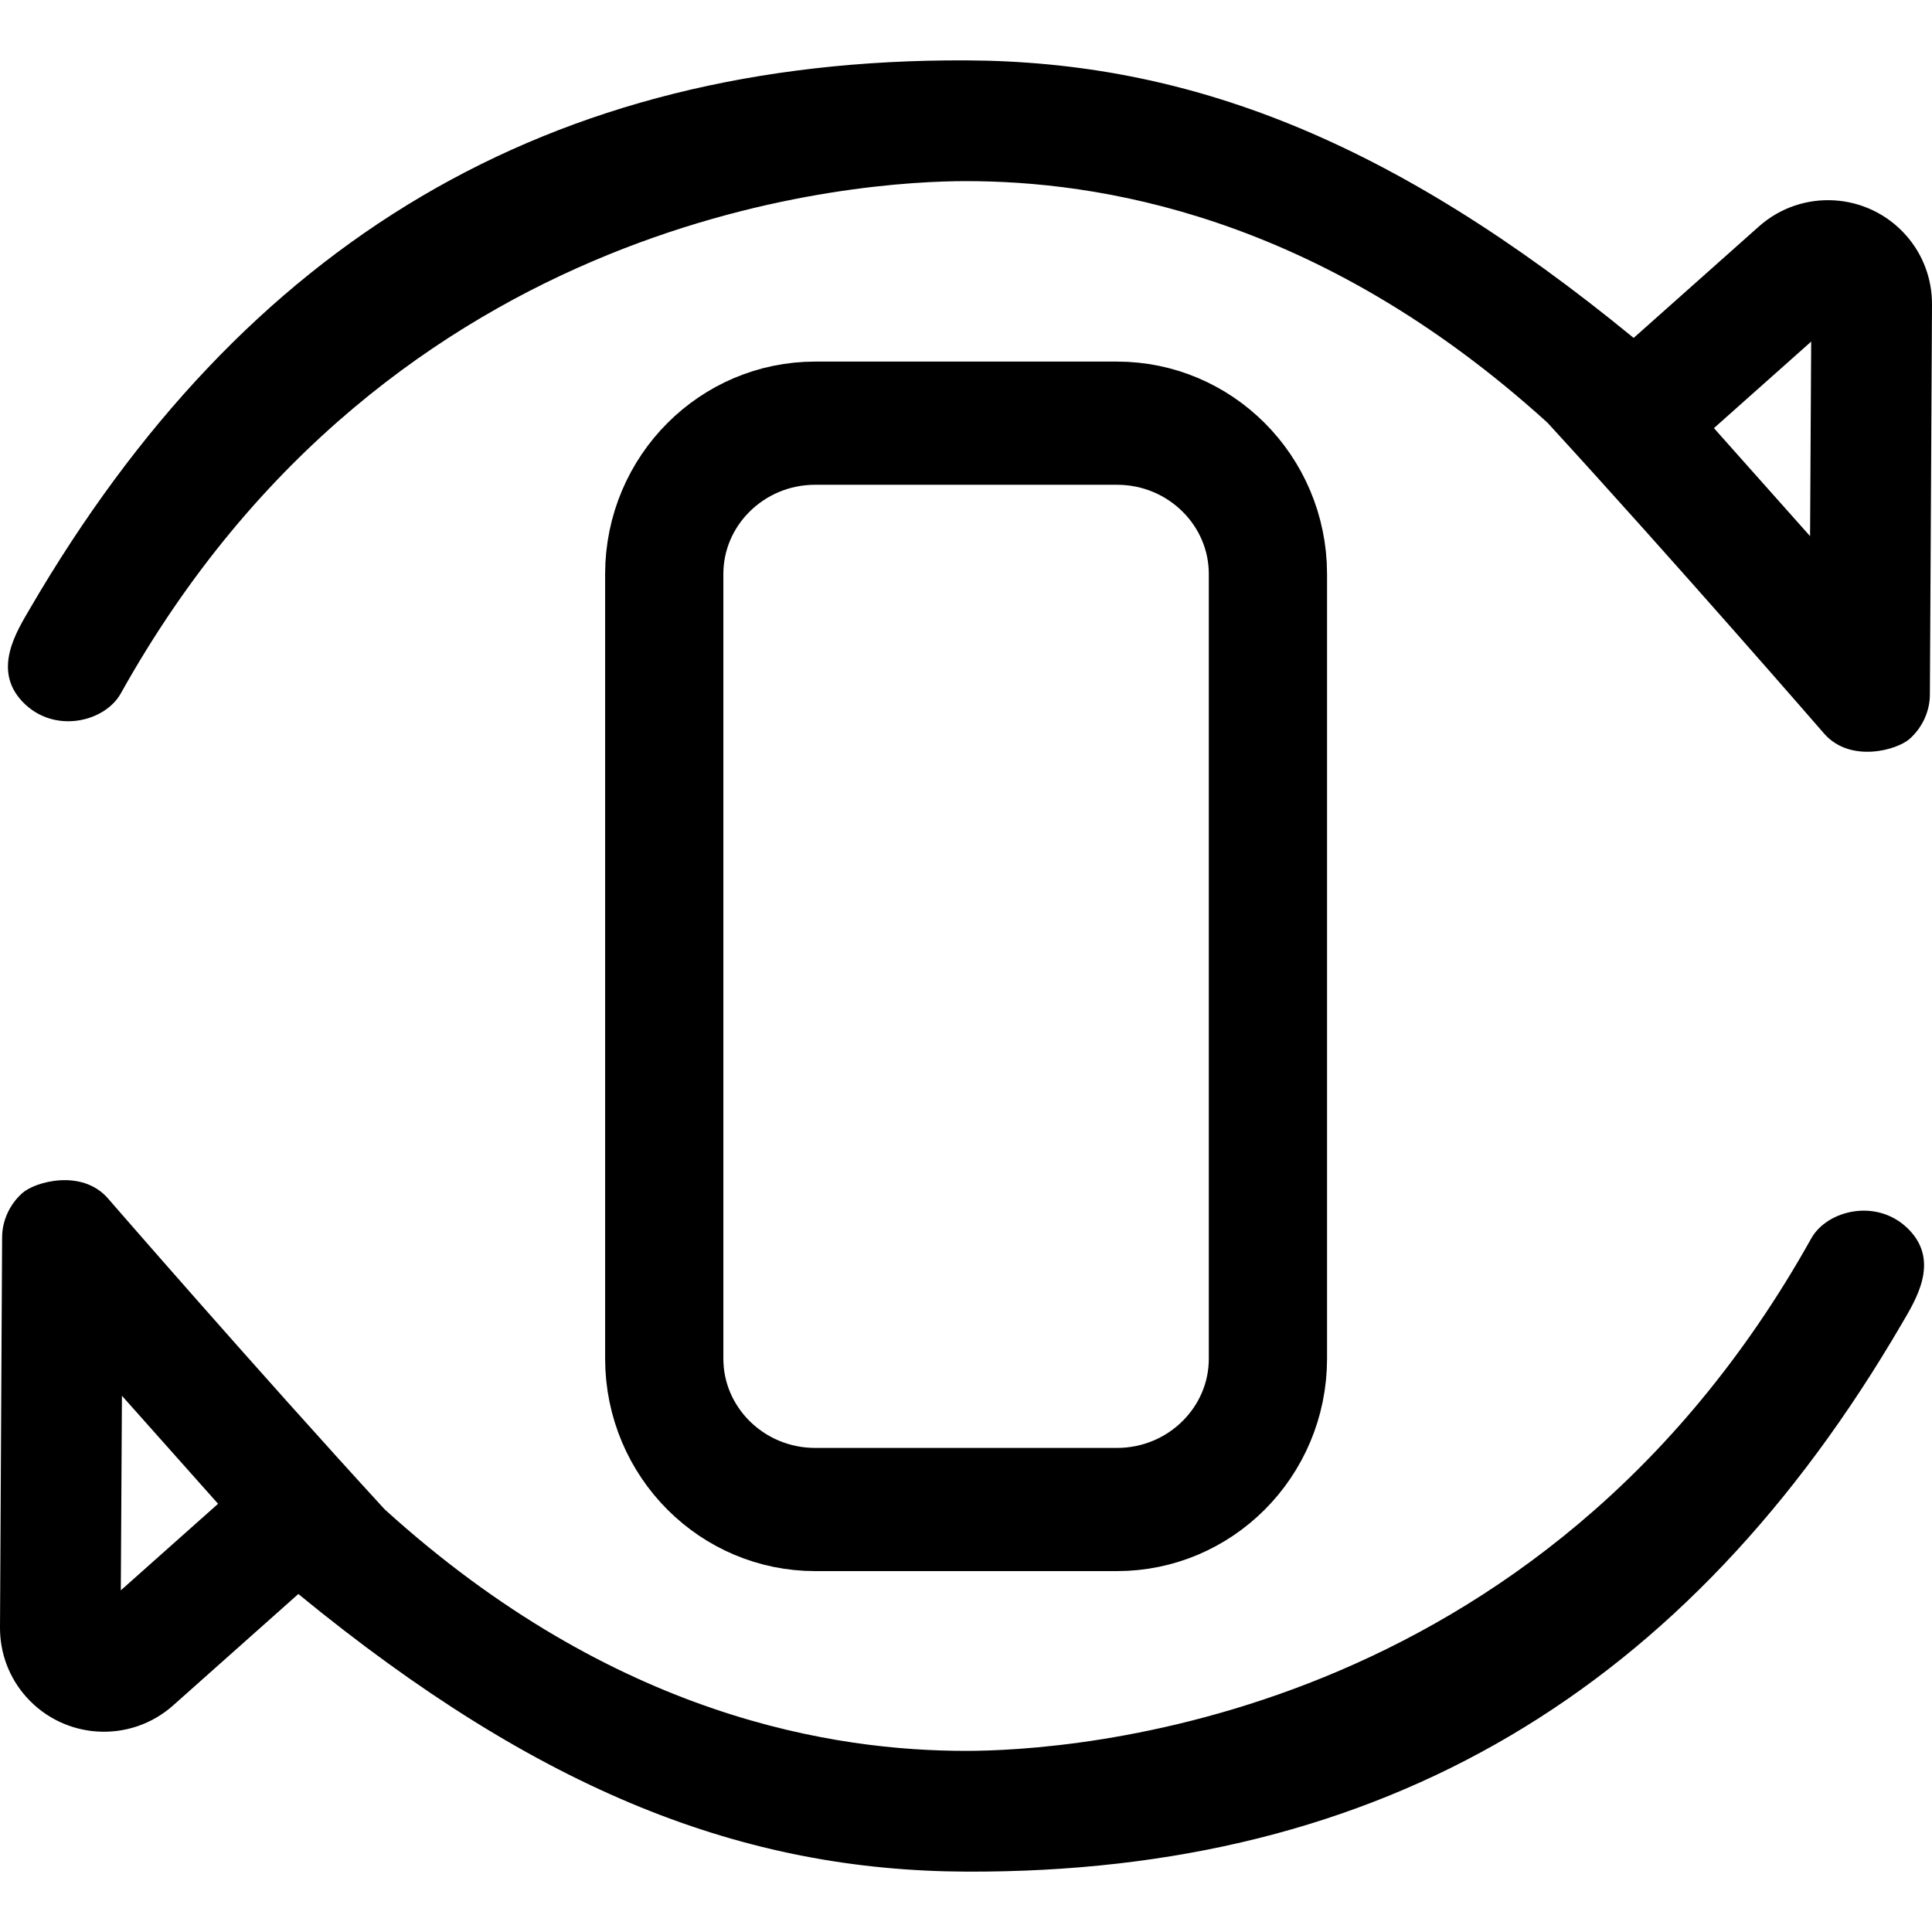 <?xml version="1.0" encoding="UTF-8" standalone="no"?>
<!DOCTYPE svg PUBLIC "-//W3C//DTD SVG 1.1//EN" "http://www.w3.org/Graphics/SVG/1.1/DTD/svg11.dtd">
<svg width="100%" height="100%" viewBox="0 0 512 512" version="1.1" xmlns="http://www.w3.org/2000/svg" xmlns:xlink="http://www.w3.org/1999/xlink" xml:space="preserve" xmlns:serif="http://www.serif.com/" style="fill-rule:evenodd;clip-rule:evenodd;stroke-linecap:round;stroke-linejoin:round;stroke-miterlimit:1.5;">
    <g transform="matrix(-1,1.22465e-16,-1.22465e-16,-1,512,511.978)">
        <path style="fill:currentColor;" d="M410.077,112C348.846,56.436 290.187,47.978 256,47.978C229.593,47.978 103.954,54.87 32,183.783C27.761,191.378 14.26,194.62 6,186C-2.132,177.513 4.433,167.298 8,161.183C64.601,64.151 145.36,15.501 256,15.978C314.573,16.231 368.584,36.768 432.937,89.552C452.606,72.048 466.105,60.036 466.105,60.036C477.535,49.865 494.967,50.952 505.072,62.307C509.592,67.387 512.045,73.905 511.999,80.773L511.441,183.94C511.46,188.475 509.436,192.819 506.074,195.81C502.713,198.802 490.399,202.263 483.485,194.494C483.485,194.494 443.887,148.843 410.077,112ZM479.982,90.523L479.687,142.089L454.209,113.457L479.982,90.523Z"/>
    </g>
    <g transform="matrix(-0.909,-1.11332e-16,1.16019e-16,-0.947,481.455,490.947)">
        <path d="M336,138.222C336,114.919 316.284,96 292,96L204,96C179.716,96 160,114.919 160,138.222L160,357.778C160,381.081 179.716,400 204,400L292,400C316.284,400 336,381.081 336,357.778L336,138.222Z" style="fill:none;stroke:currentColor;stroke-width:34.47px;"/>
    </g>
    <path style="fill:currentColor;" d="M410.077,112C348.846,56.436 290.187,48 256,48C229.593,48 103.954,54.87 32,183.783C27.761,191.378 14.26,194.62 6,186C-2.132,177.513 4.433,167.298 8,161.183C64.601,64.151 145.36,15.522 256,16C314.573,16.253 368.584,36.768 432.937,89.552C452.606,72.048 466.105,60.036 466.105,60.036C477.535,49.865 494.967,50.952 505.072,62.307C509.592,67.387 512.045,73.905 511.999,80.773L511.441,183.94C511.46,188.475 509.436,192.819 506.074,195.81C502.713,198.802 490.399,202.263 483.485,194.494C483.485,194.494 443.887,148.843 410.077,112ZM479.982,90.523L479.687,142.089L454.209,113.457L479.982,90.523Z"/>
</svg>
